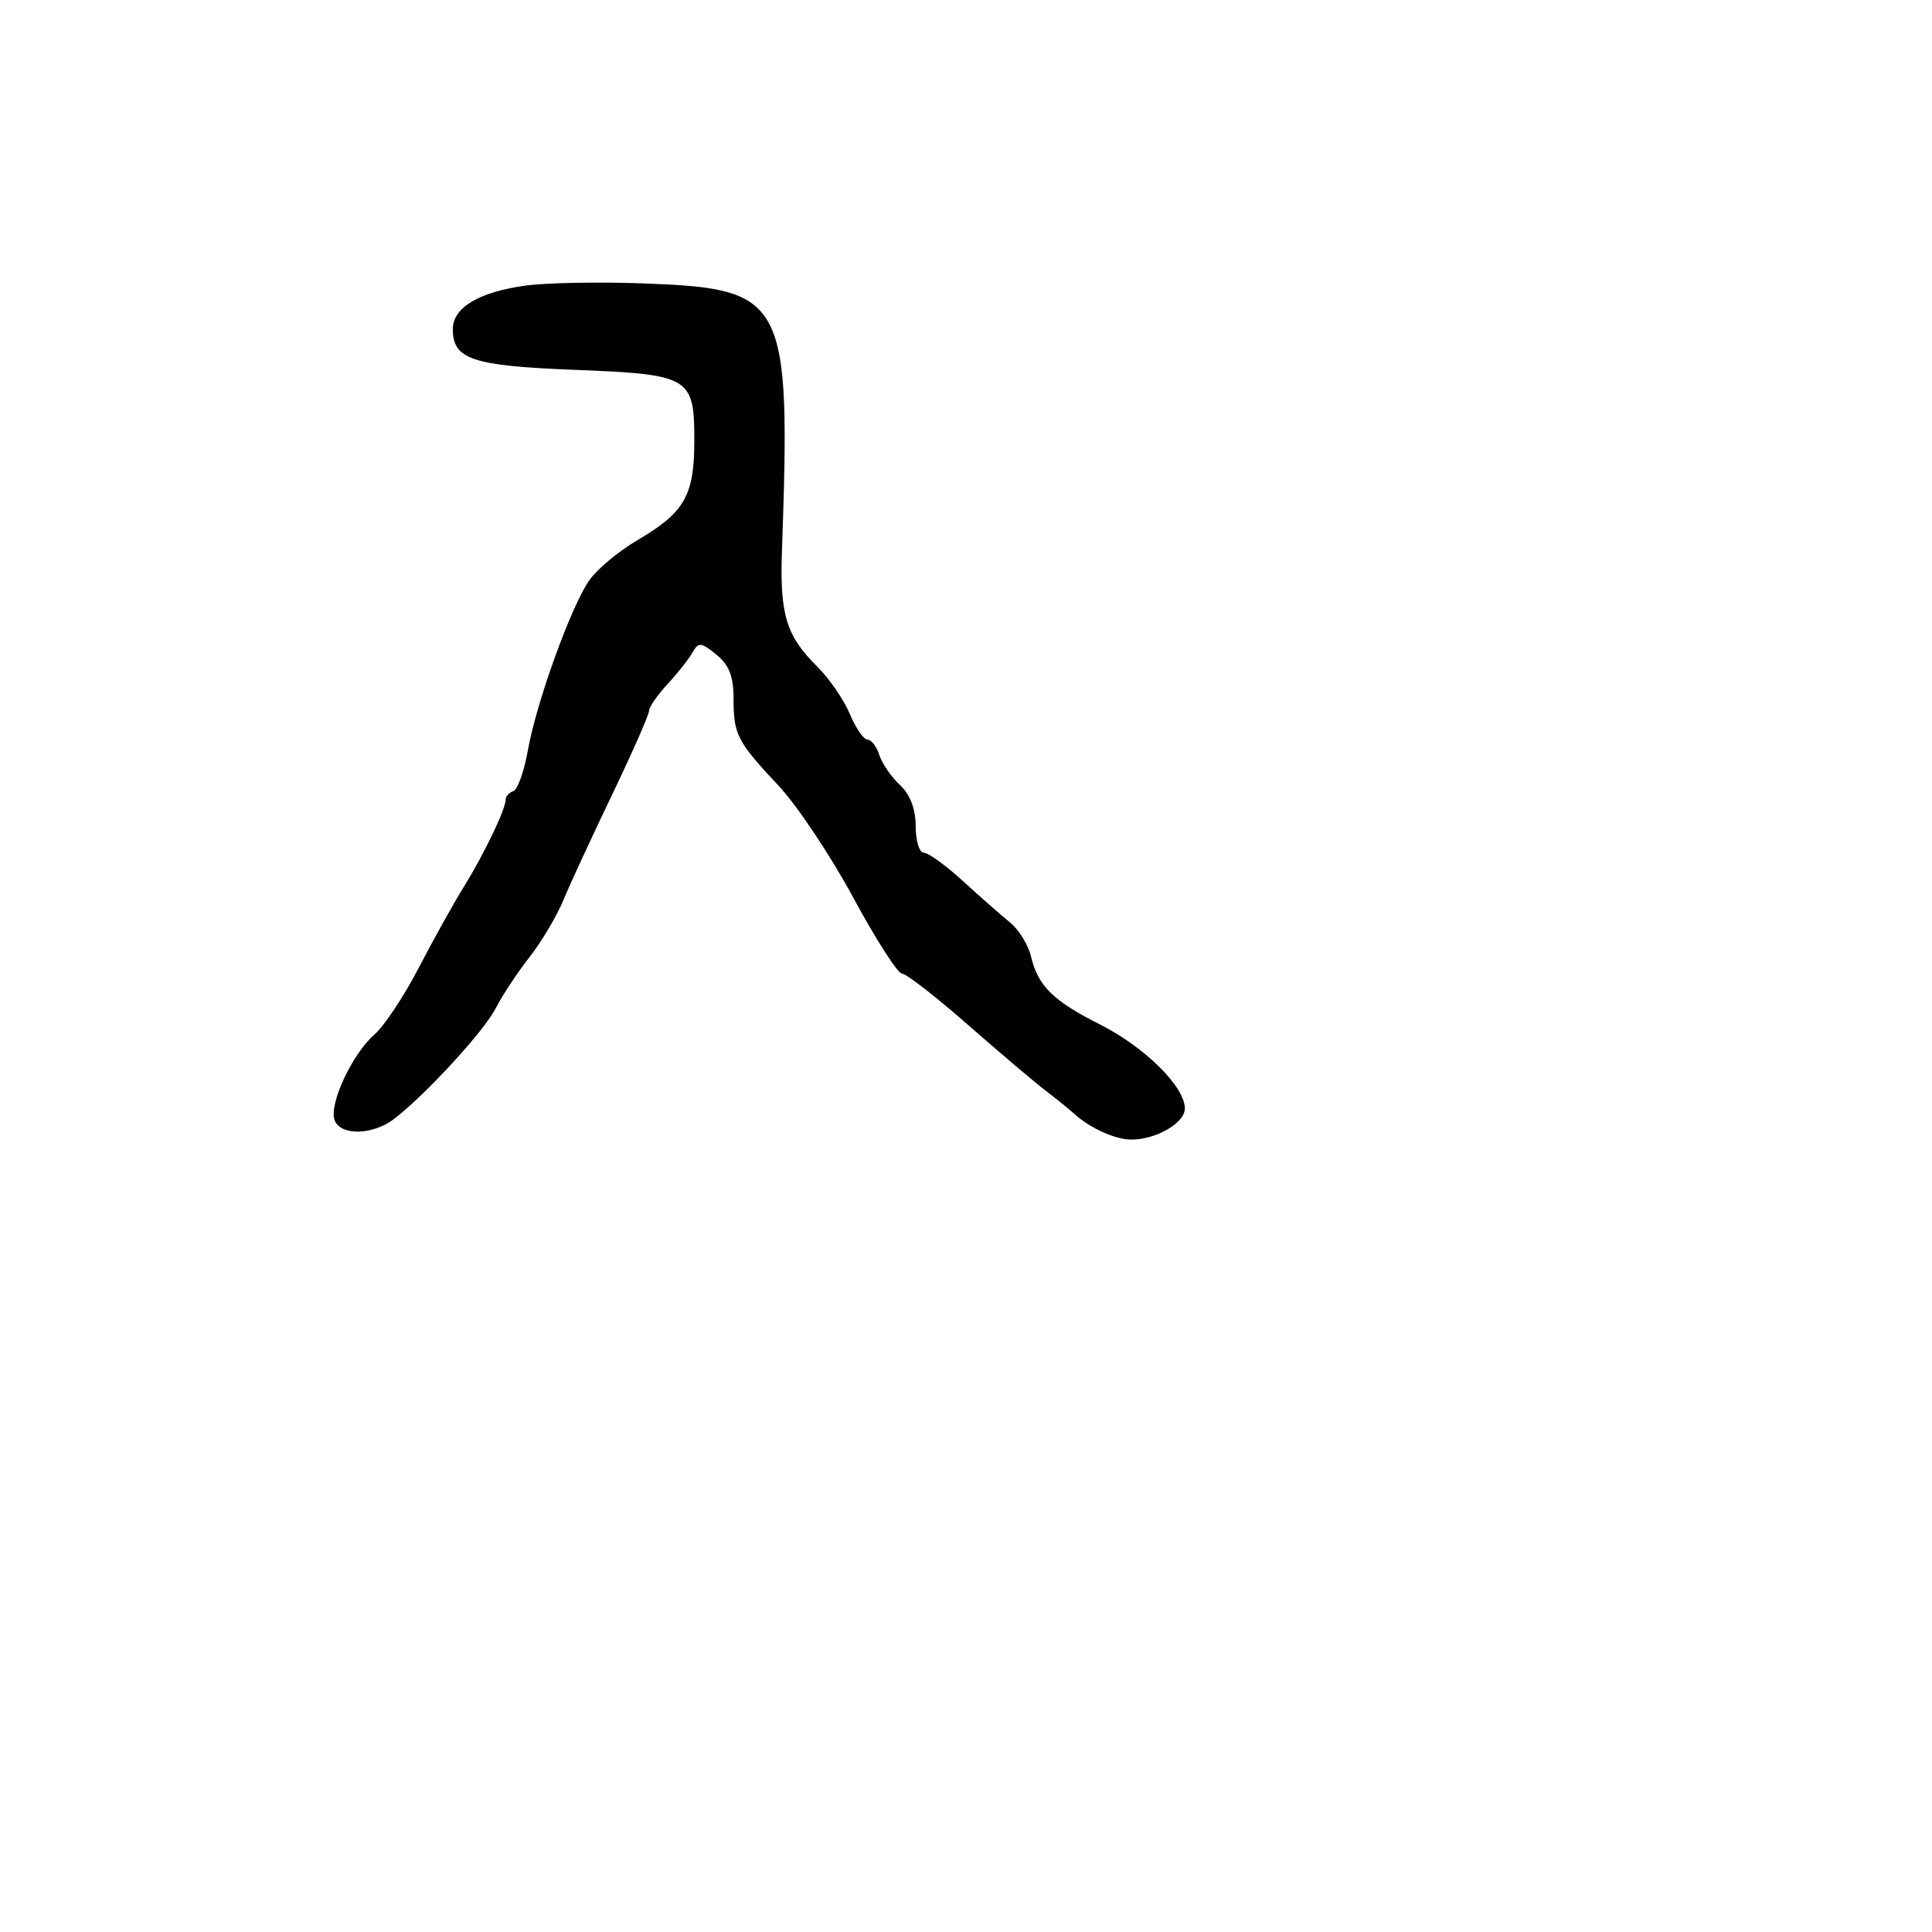 <svg xmlns="http://www.w3.org/2000/svg" width="256" height="256" viewBox="0 0 256 256" version="1.1">
	<path d="M 69.500 37.860 C 63.378 38.738, 60 40.785, 60 43.618 C 60 47.608, 62.564 48.471, 76 49 C 91.473 49.609, 92 49.919, 92 58.400 C 92 65.668, 90.716 67.910, 84.455 71.579 C 82.005 73.015, 79.154 75.384, 78.117 76.845 C 75.698 80.254, 71.073 93.047, 69.930 99.493 C 69.442 102.239, 68.584 104.639, 68.022 104.826 C 67.460 105.013, 67 105.524, 67 105.961 C 67 107.232, 64.156 113.160, 61.463 117.500 C 60.099 119.700, 57.398 124.552, 55.463 128.281 C 53.527 132.011, 50.883 135.984, 49.588 137.111 C 46.650 139.665, 43.545 146.373, 44.341 148.446 C 45.139 150.525, 49.437 150.418, 52.239 148.250 C 56.508 144.946, 64.148 136.614, 65.711 133.558 C 66.571 131.876, 68.569 128.852, 70.151 126.838 C 71.734 124.824, 73.745 121.449, 74.621 119.338 C 75.496 117.227, 78.415 110.912, 81.106 105.304 C 83.798 99.696, 86 94.699, 86 94.200 C 86 93.701, 87.101 92.104, 88.447 90.651 C 89.793 89.199, 91.288 87.308, 91.768 86.450 C 92.545 85.061, 92.892 85.092, 94.921 86.735 C 96.599 88.094, 97.200 89.625, 97.199 92.540 C 97.199 97.350, 97.658 98.239, 103.218 104.172 C 105.626 106.741, 110.049 113.377, 113.048 118.918 C 116.046 124.460, 118.951 128.995, 119.503 128.997 C 120.055 128.999, 123.970 132.037, 128.205 135.750 C 132.439 139.463, 137.086 143.400, 138.532 144.500 C 139.978 145.600, 141.696 146.991, 142.351 147.592 C 144.395 149.468, 147.784 151, 149.887 151 C 153.211 151, 157 148.802, 157 146.874 C 157 144.001, 151.681 138.735, 145.766 135.755 C 139.530 132.612, 137.542 130.650, 136.607 126.717 C 136.243 125.186, 134.988 123.161, 133.819 122.217 C 132.649 121.273, 129.851 118.813, 127.601 116.750 C 125.352 114.688, 123.021 113, 122.422 113 C 121.823 113, 121.333 111.416, 121.333 109.480 C 121.333 107.197, 120.599 105.275, 119.245 104.013 C 118.096 102.943, 116.866 101.152, 116.511 100.034 C 116.156 98.915, 115.452 98, 114.946 98 C 114.440 98, 113.387 96.468, 112.604 94.596 C 111.822 92.723, 109.888 89.911, 108.306 88.346 C 104.173 84.255, 103.315 81.453, 103.612 73 C 104.785 39.521, 104.141 38.268, 85.403 37.557 C 79.406 37.329, 72.250 37.466, 69.500 37.860" stroke="none" fill="black" fill-rule="evenodd"/>
</svg>